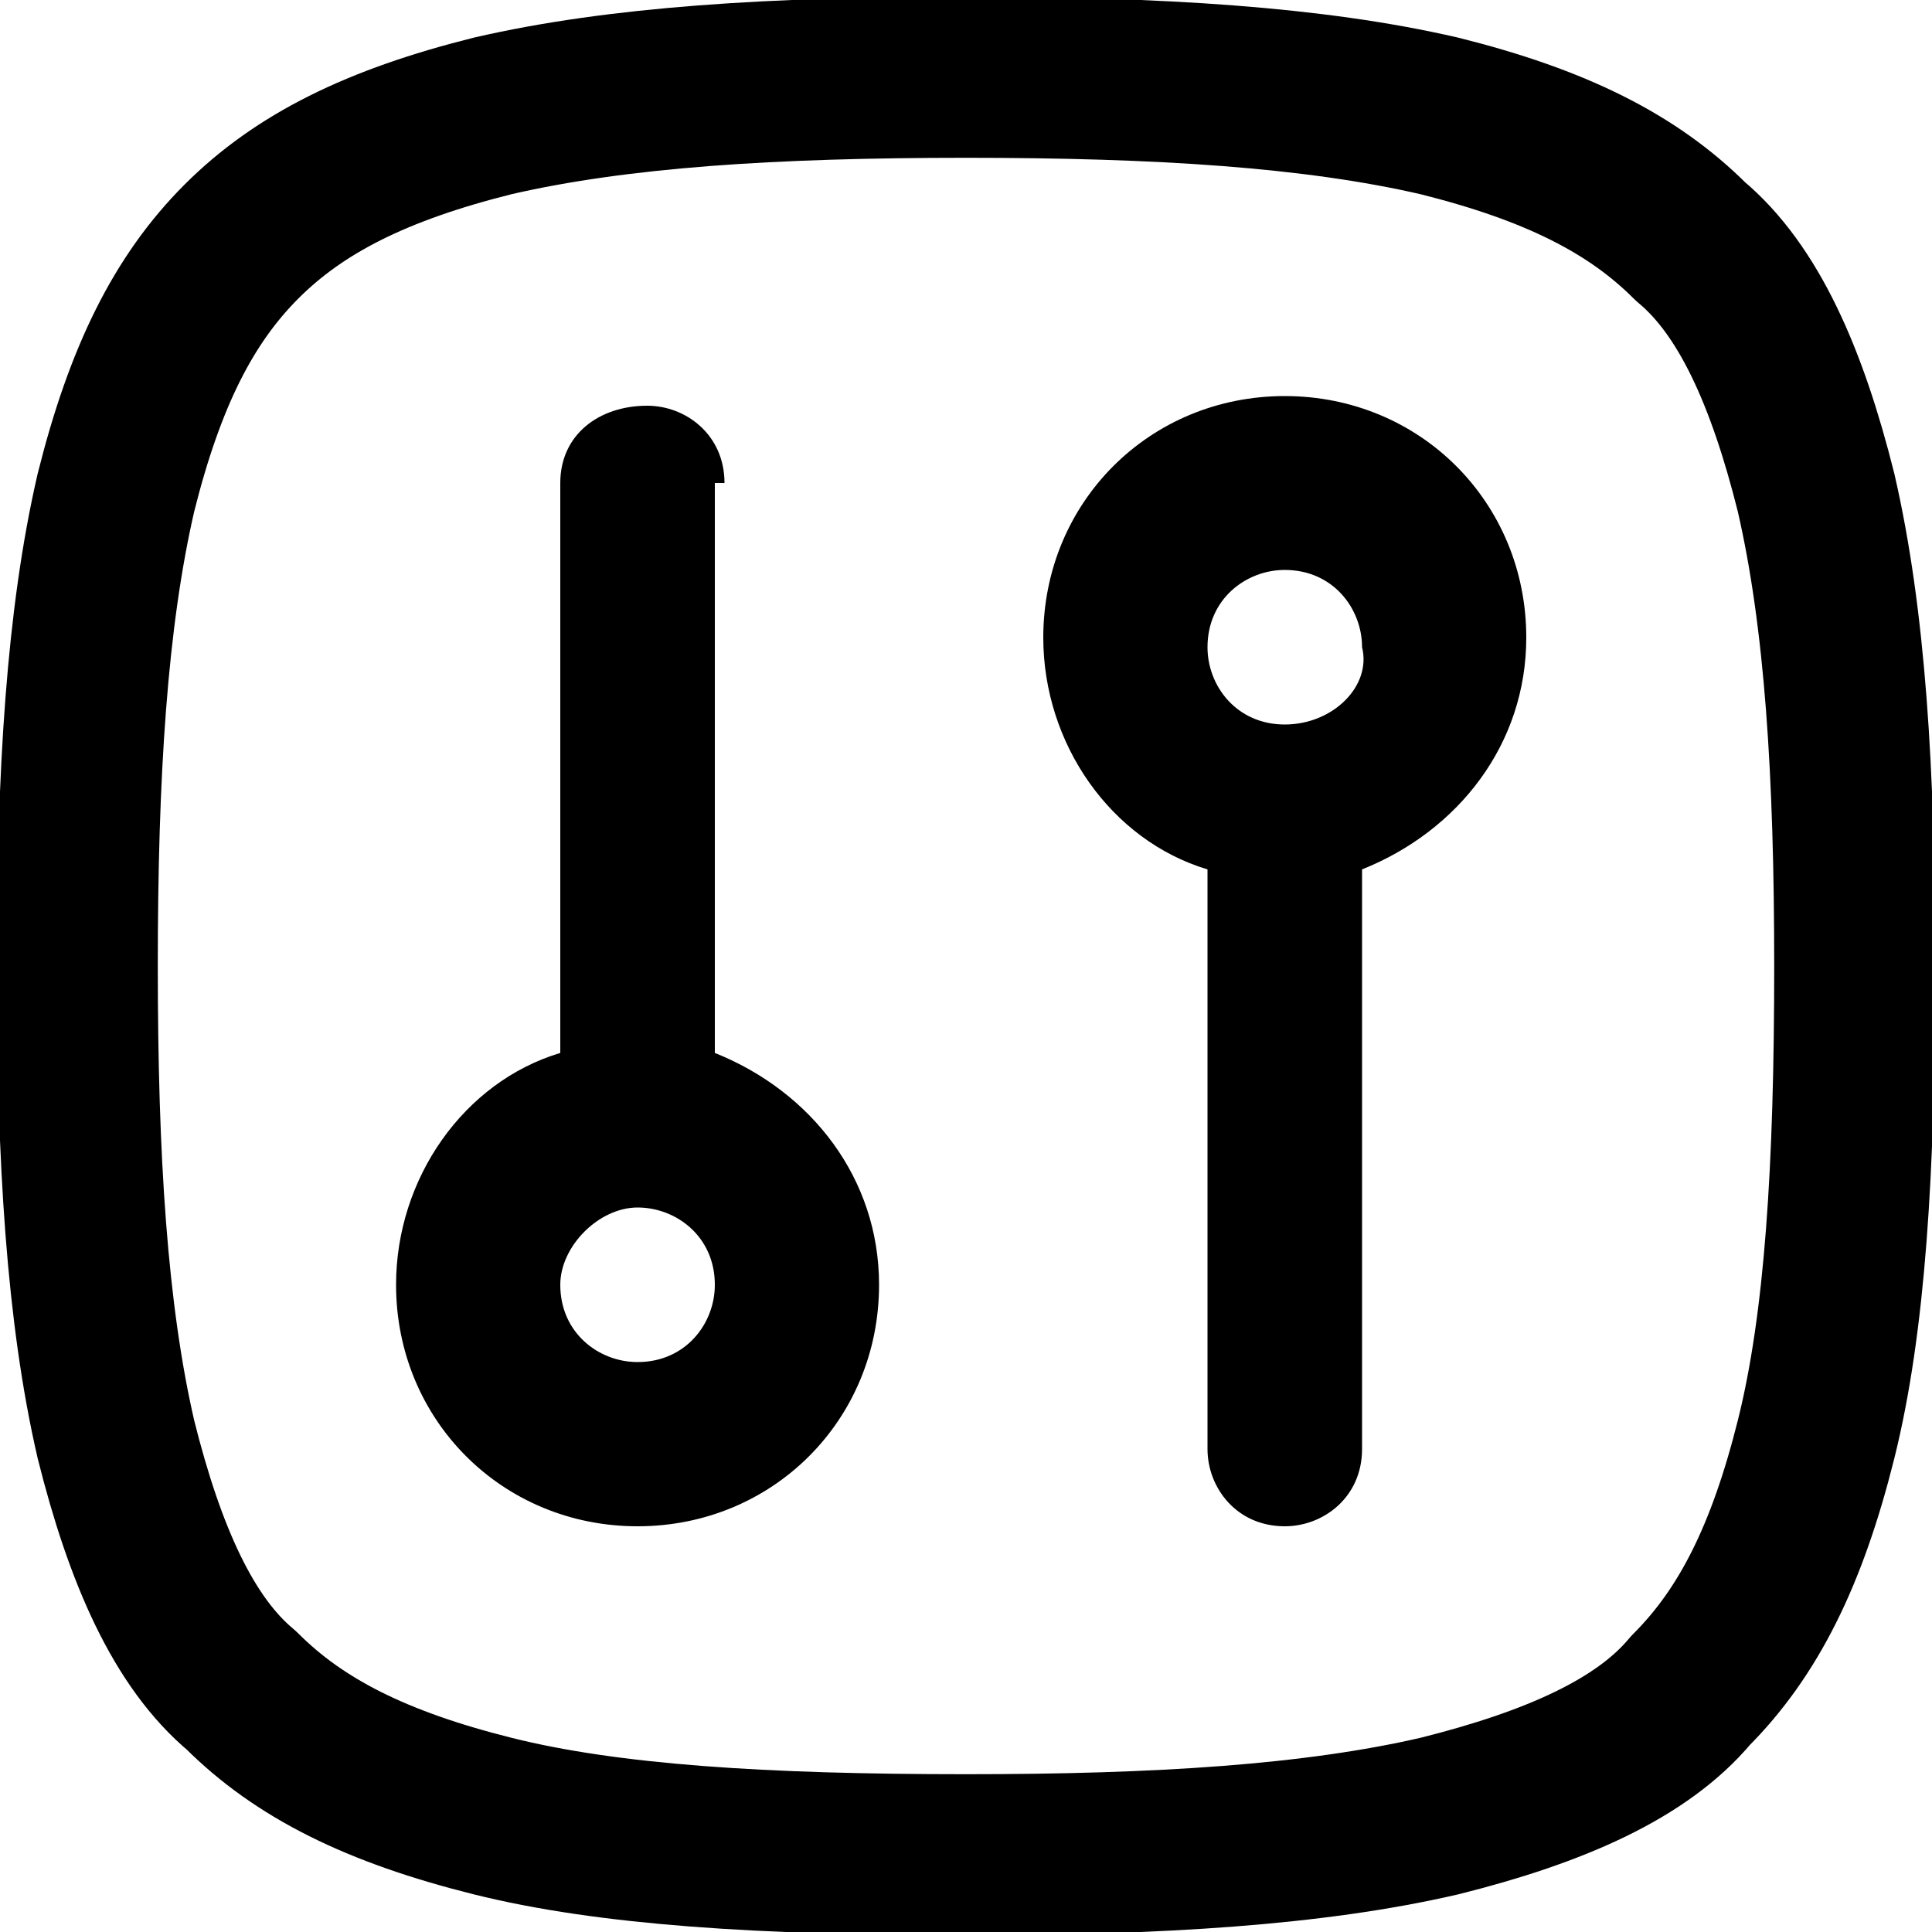 <?xml version="1.0" encoding="utf-8"?>
<!-- Generator: Adobe Illustrator 26.3.1, SVG Export Plug-In . SVG Version: 6.00 Build 0)  -->
<svg version="1.1" id="Layer_1" xmlns="http://www.w3.org/2000/svg" xmlns:xlink="http://www.w3.org/1999/xlink" x="0px" y="0px"
	 viewBox="0 0 20 20" style="enable-background:new 0 0 20 20;" xml:space="preserve">
<style type="text/css">
	.st0{fill:none;stroke:#000000;stroke-width:1.667;stroke-linecap:round;stroke-linejoin:round;}
	.st1{fill-rule:evenodd;clip-rule:evenodd;}
</style>
<path class="st0" d="M0.8,10c0,2,0.1,3.6,0.4,4.9c0.3,1.2,0.7,2.1,1.3,2.6c0.6,0.6,1.4,1,2.6,1.3c1.2,0.3,2.8,0.4,4.9,0.4
	c2,0,3.6-0.1,4.9-0.4c1.2-0.3,2.1-0.7,2.6-1.3c0.6-0.6,1-1.4,1.3-2.6c0.3-1.2,0.4-2.8,0.4-4.9c0-2-0.1-3.6-0.4-4.9
	c-0.3-1.2-0.7-2.1-1.3-2.6c-0.6-0.6-1.4-1-2.6-1.3C13.6,0.9,12,0.8,10,0.8c-2,0-3.6,0.1-4.9,0.4C3.9,1.5,3.1,1.9,2.5,2.5
	c-0.6,0.6-1,1.4-1.3,2.6C0.9,6.4,0.8,8,0.8,10z"/>
<path class="st1" d="M13.3,7.5c-0.5,0-0.8-0.4-0.8-0.8c0-0.5,0.4-0.8,0.8-0.8c0.5,0,0.8,0.4,0.8,0.8C14.2,7.1,13.8,7.5,13.3,7.5z
	 M12.5,9c-1-0.3-1.7-1.3-1.7-2.4c0-1.4,1.1-2.5,2.5-2.5c1.4,0,2.5,1.1,2.5,2.5c0,1.1-0.7,2-1.7,2.4c0,0,0,0.1,0,0.1V15
	c0,0.5-0.4,0.8-0.8,0.8c-0.5,0-0.8-0.4-0.8-0.8V9.2C12.5,9.1,12.5,9.1,12.5,9z M7.5,5c0-0.5-0.4-0.8-0.8-0.8C6.2,4.2,5.8,4.5,5.8,5
	v5.8c0,0,0,0.1,0,0.1c-1,0.3-1.7,1.3-1.7,2.4c0,1.4,1.1,2.5,2.5,2.5c1.4,0,2.5-1.1,2.5-2.5c0-1.1-0.7-2-1.7-2.4c0,0,0-0.1,0-0.1V5z
	 M5.8,13.3c0,0.5,0.4,0.8,0.8,0.8c0.5,0,0.8-0.4,0.8-0.8c0-0.5-0.4-0.8-0.8-0.8C6.2,12.5,5.8,12.9,5.8,13.3z"/>
</svg>
